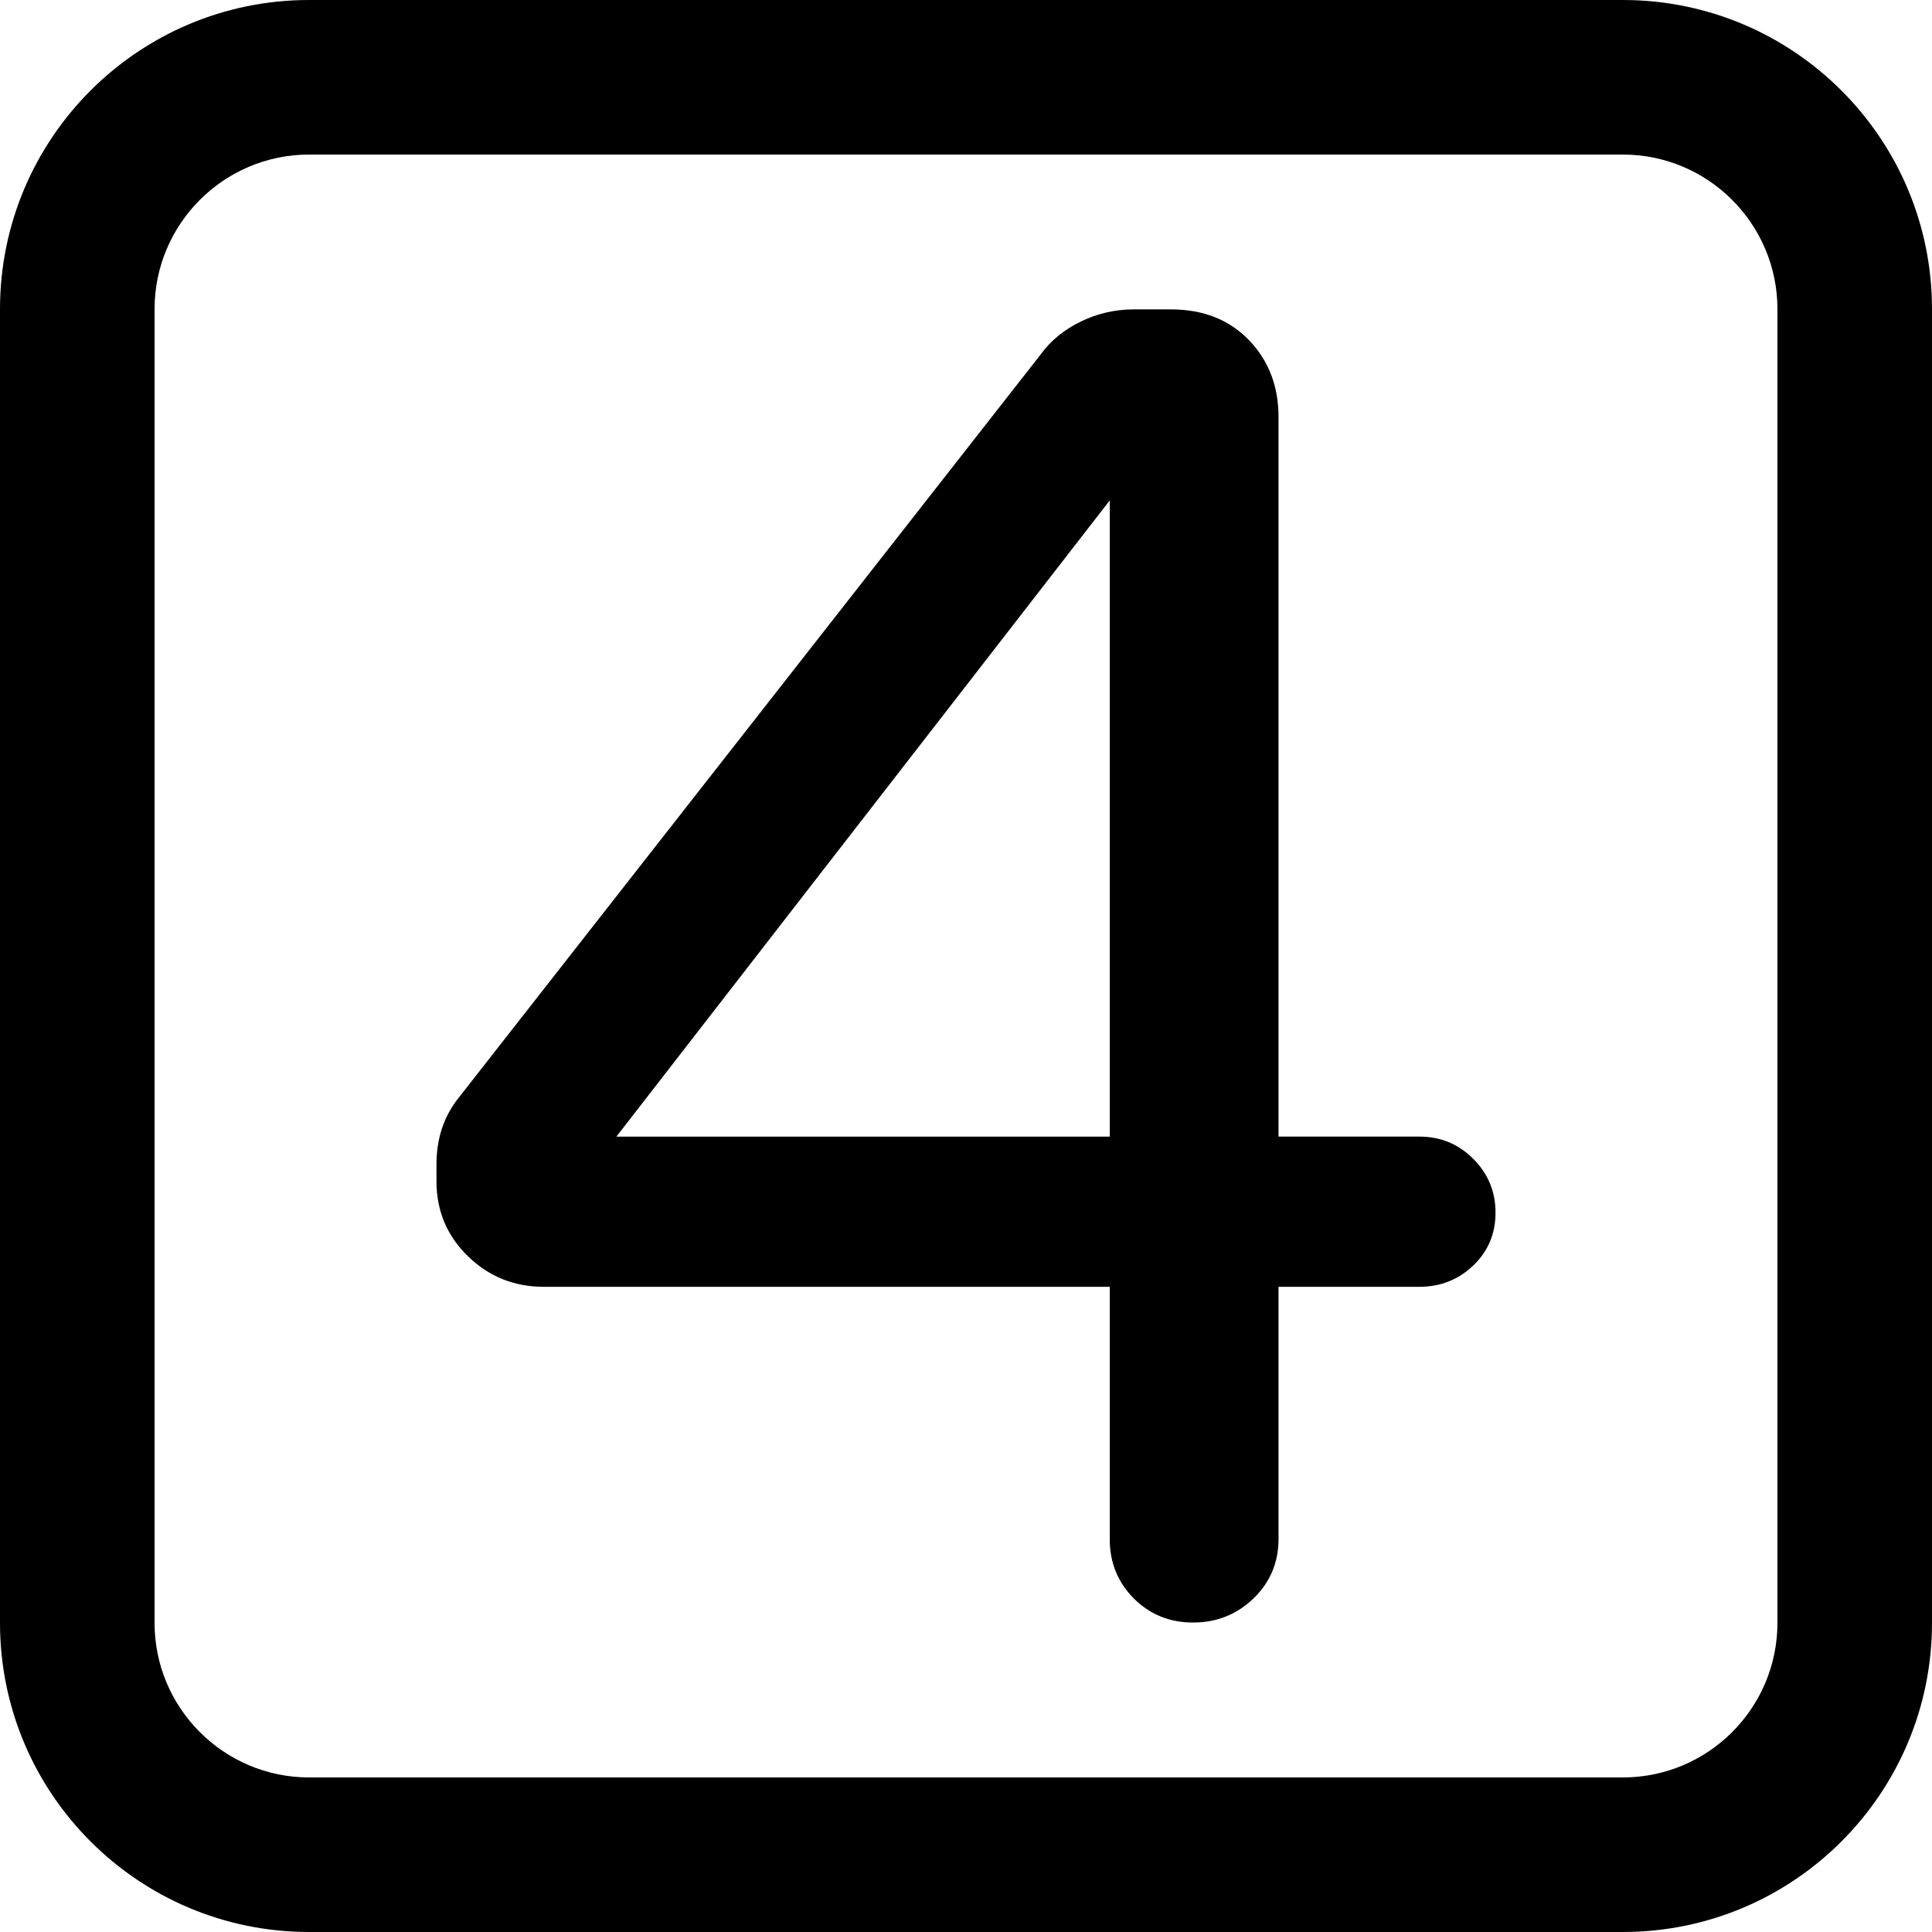 <?xml version="1.0" encoding="utf-8"?>
<!-- Generator: Adobe Illustrator 15.1.0, SVG Export Plug-In . SVG Version: 6.00 Build 0)  -->
<!DOCTYPE svg PUBLIC "-//W3C//DTD SVG 1.0//EN" "http://www.w3.org/TR/2001/REC-SVG-20010904/DTD/svg10.dtd">
<svg version="1.0" id="Layer_1" xmlns="http://www.w3.org/2000/svg" xmlns:xlink="http://www.w3.org/1999/xlink" x="0px" y="0px"
	 width="50px" height="50px" viewBox="0 0 50 50" enable-background="new 0 0 50 50" xml:space="preserve">
<g>
	<path d="M42,4c2.206,0,4,1.794,4,4v34c0,2.207-1.794,4-4,4H8c-2.206,0-4-1.793-4-4V8c0-2.206,1.794-4,4-4H42 M42,0H8
		C3.582,0,0,3.582,0,8v34c0,4.418,3.582,8,8,8h34c4.418,0,8-3.582,8-8V8C50,3.582,46.418,0,42,0L42,0z"/>
	<g>
		<path d="M29.344,41.369c-0.416-0.418-0.624-0.93-0.624-1.537v-6.529H14.08c-0.769,0-1.425-0.262-1.969-0.791
			c-0.544-0.527-0.815-1.176-0.815-1.943v-0.434c0-0.672,0.191-1.246,0.576-1.727L26.943,9.16c0.256-0.352,0.601-0.631,1.032-0.84
			s0.888-0.313,1.368-0.313h0.96c0.832,0,1.504,0.264,2.016,0.791c0.512,0.529,0.769,1.193,0.769,1.992v18.625h3.647
			c0.544,0,1.009,0.191,1.393,0.576s0.576,0.848,0.576,1.393c0,0.543-0.192,1-0.576,1.367s-0.849,0.551-1.393,0.551h-3.647v6.529
			c0,0.607-0.216,1.119-0.648,1.537c-0.432,0.414-0.952,0.623-1.56,0.623C30.271,41.992,29.759,41.783,29.344,41.369z
			 M15.952,29.416H28.72V12.951L15.952,29.416z"/>
	</g>
</g>
</svg>
